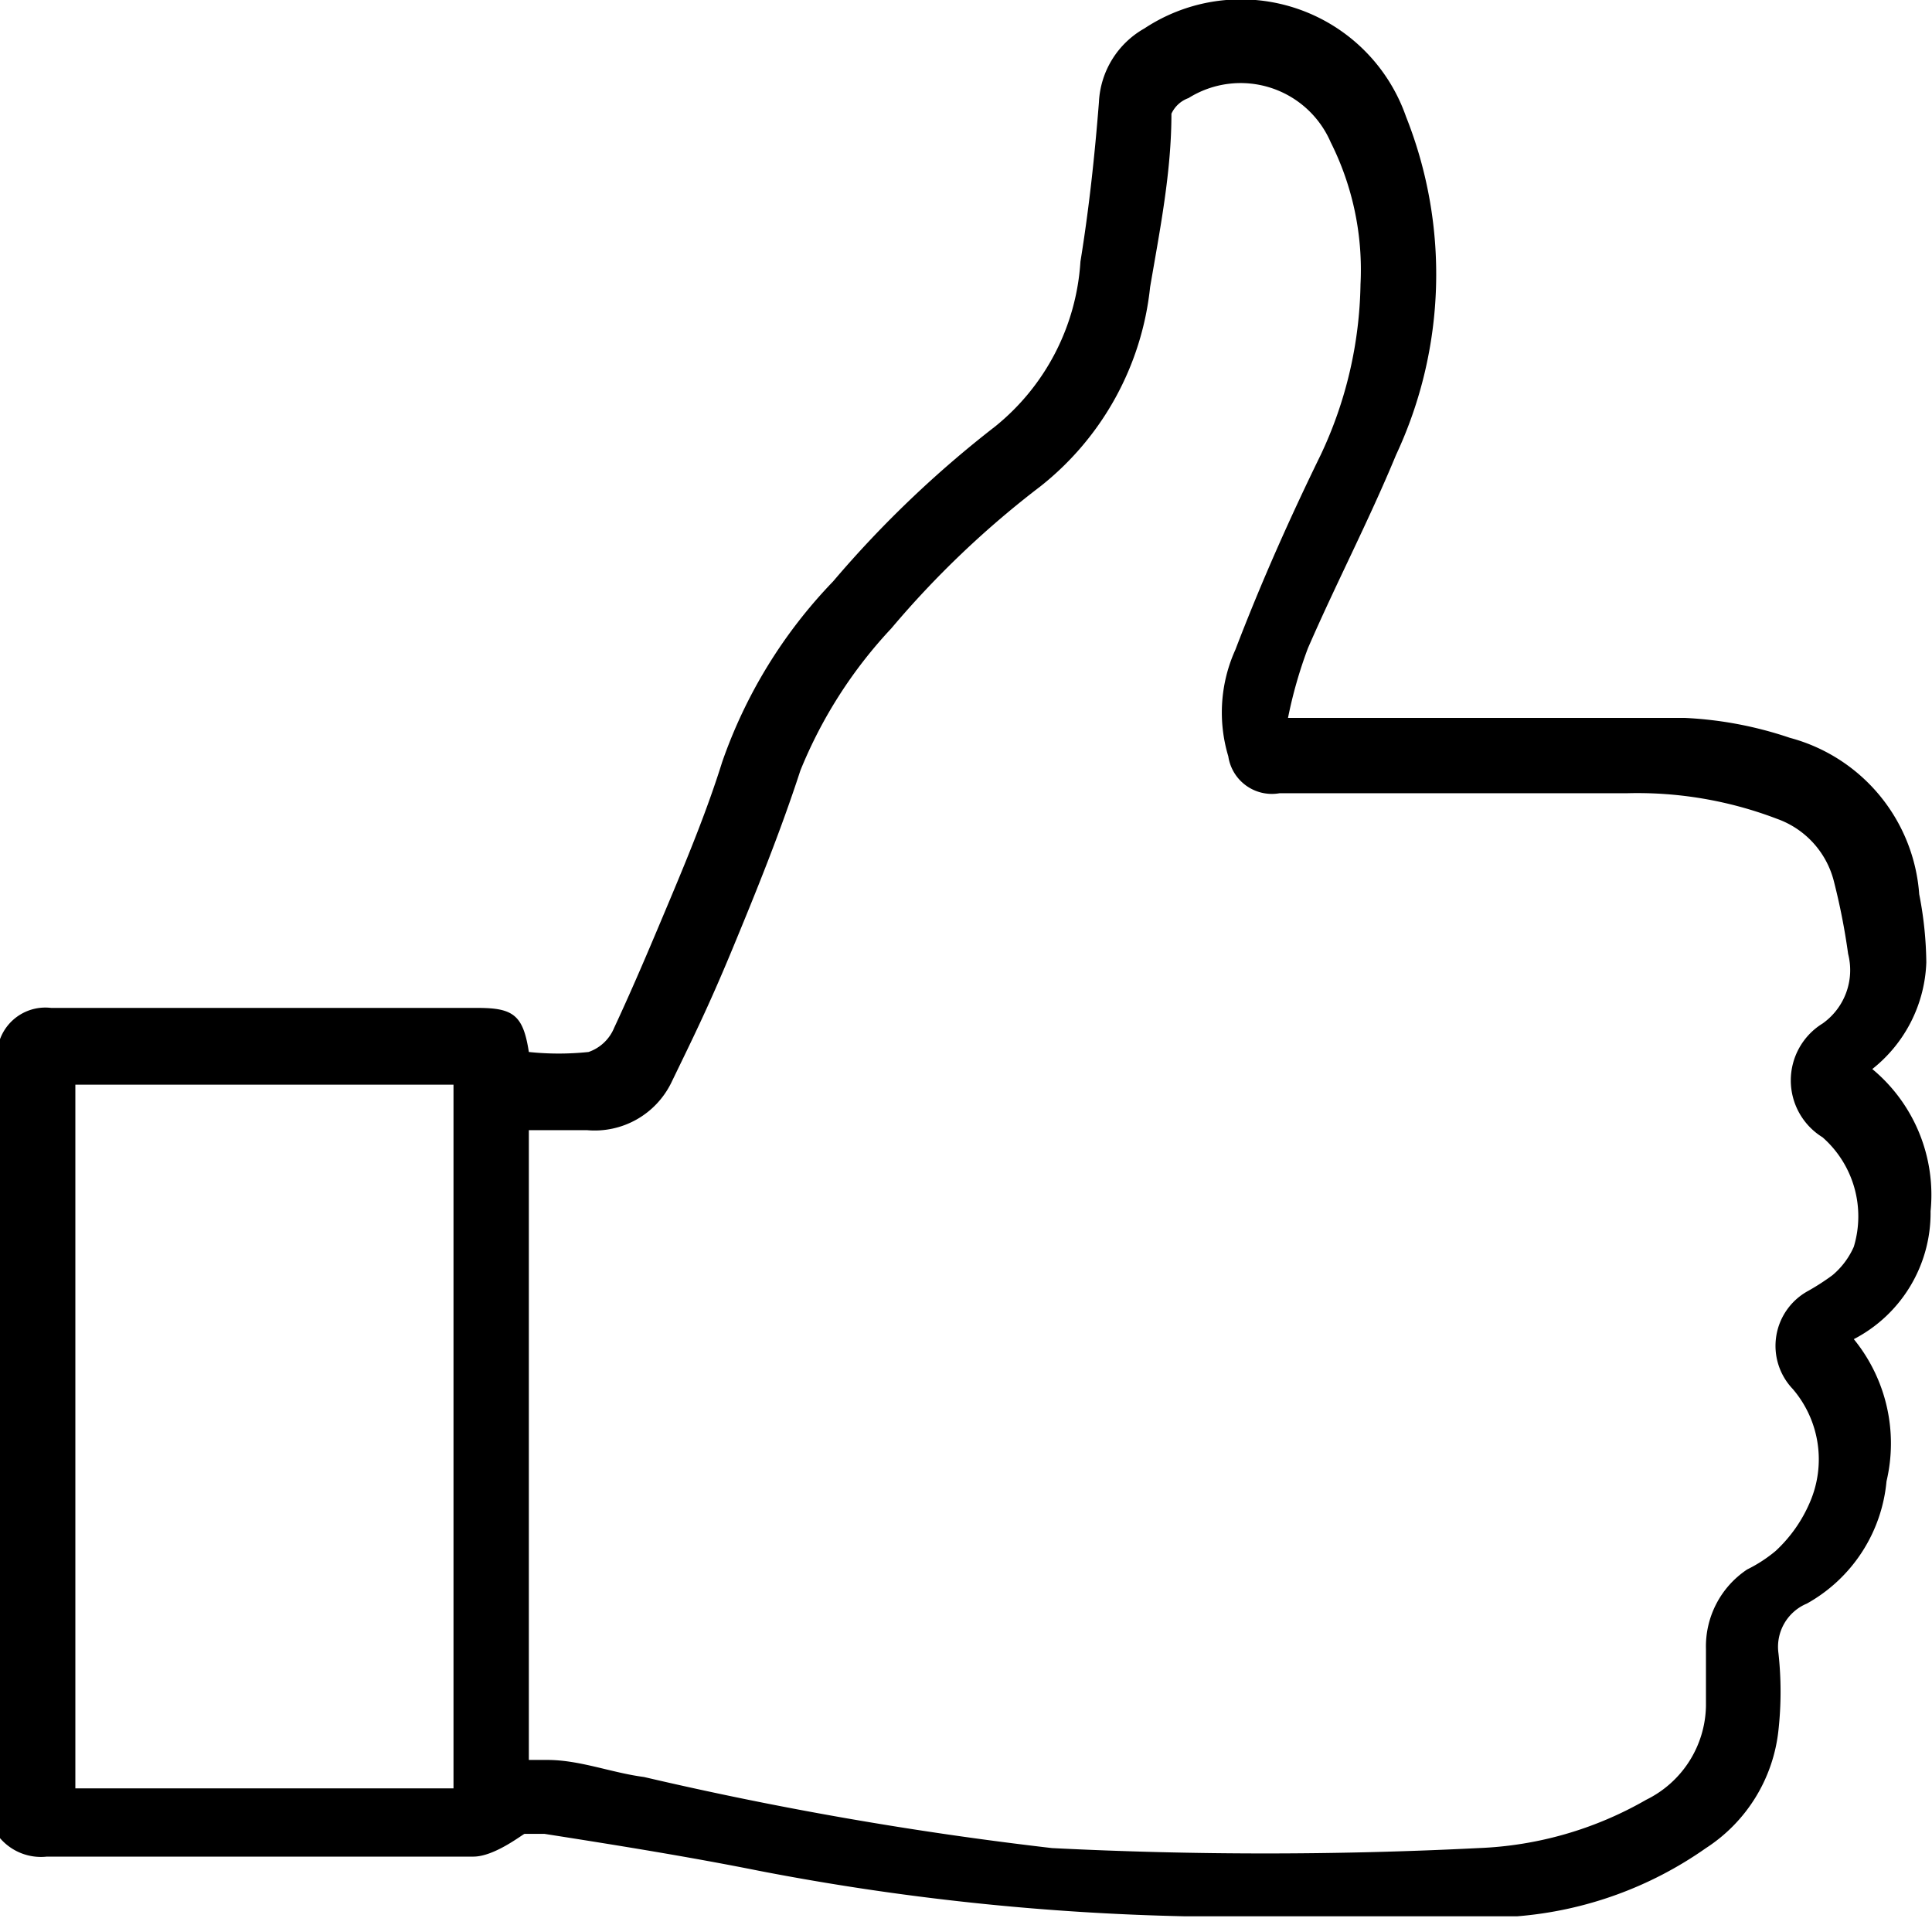 <svg xmlns="http://www.w3.org/2000/svg" viewBox="0 0 13.59 13.54"><title>like</title><g id="Layer_2" data-name="Layer 2"><g id="Layer_1-2" data-name="Layer 1"><path d="M0,7.31a.34.34,0,0,1,.36-.22h3c.25,0,.32.05.36.31a2,2,0,0,0,.42,0,.3.3,0,0,0,.18-.17c.14-.3.27-.61.4-.92s.26-.63.36-.95a3.47,3.47,0,0,1,.78-1.27A7.62,7.62,0,0,1,7,3a1.62,1.62,0,0,0,.6-1.16c.06-.37.1-.74.13-1.12A.63.63,0,0,1,8.05.2,1.23,1.23,0,0,1,9.89.82,3,3,0,0,1,9.82,3.2c-.19.46-.42.9-.62,1.36a3.15,3.15,0,0,0-.14.49h.18c.87,0,1.74,0,2.61,0a2.69,2.69,0,0,1,.74.14,1.23,1.23,0,0,1,.91,1.1,2.61,2.61,0,0,1,.05.48,1,1,0,0,1-.38.75,1.15,1.15,0,0,1,.41,1,1,1,0,0,1-.54.9,1.16,1.16,0,0,1,.23,1,1.1,1.1,0,0,1-.56.86.33.33,0,0,0-.2.35,2.47,2.47,0,0,1,0,.54A1.13,1.13,0,0,1,12,13a2.68,2.68,0,0,1-1.33.48l-.53,0H8.57l-.23,0a17.75,17.75,0,0,1-3-.32c-.5-.1-1-.18-1.51-.26,0,0-.13,0-.14,0s-.21.16-.36.16h-3A.38.38,0,0,1,0,12.93Zm3.72,5.07.13,0c.23,0,.45.09.68.12A25.48,25.48,0,0,0,7.4,13a29.83,29.83,0,0,0,3,0,2.56,2.56,0,0,0,1.18-.34A.75.75,0,0,0,12,12c0-.13,0-.27,0-.4a.65.65,0,0,1,.29-.56,1,1,0,0,0,.2-.13,1,1,0,0,0,.24-.34.76.76,0,0,0-.12-.8.44.44,0,0,1,.11-.69,1.63,1.63,0,0,0,.17-.11.55.55,0,0,0,.15-.2A.74.74,0,0,0,12.82,8a.47.47,0,0,1,0-.8A.46.46,0,0,0,13,6.71a4.59,4.59,0,0,0-.1-.51.63.63,0,0,0-.4-.44,2.75,2.75,0,0,0-1.06-.18H9a.31.31,0,0,1-.36-.26,1.07,1.07,0,0,1,.05-.75c.18-.47.38-.92.6-1.37A2.91,2.91,0,0,0,9.57,2a2,2,0,0,0-.21-1,.69.69,0,0,0-1-.31A.21.21,0,0,0,8.24.8c0,.41-.08.81-.15,1.22a2.06,2.06,0,0,1-.77,1.4,6.64,6.64,0,0,0-1.05,1,3.24,3.24,0,0,0-.64,1c-.14.43-.31.85-.48,1.26s-.28.63-.43.94a.6.6,0,0,1-.59.33c-.14,0-.27,0-.41,0Zm-3.19.2H3.19V7.63H.53Z"/></g></g></svg>